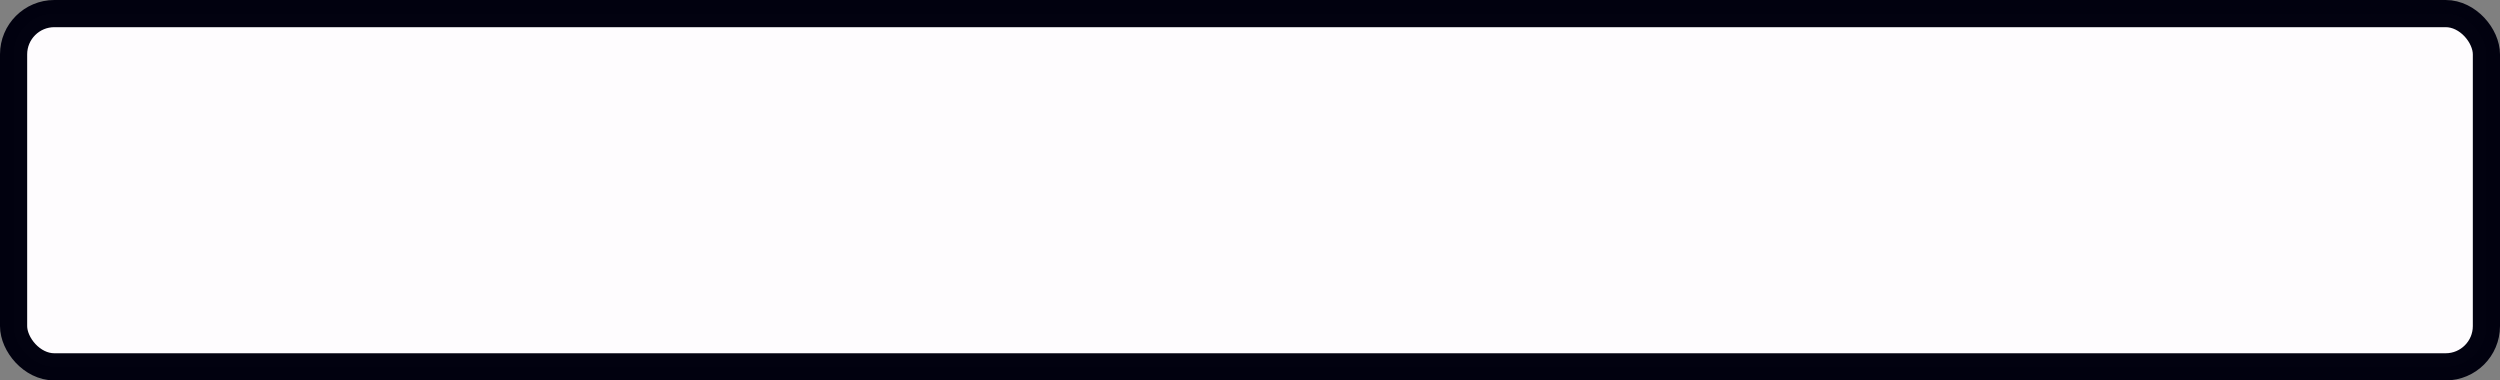 <svg viewBox="0 0 92 14" width="92" height="14" version="1.1" xmlns="http://www.w3.org/2000/svg"><rect x="0" y="0" width="92" height="14" fill="#808080" stroke="none"/><rect x=".5" y=".5" width="91" height="13" rx="1.5" ry="1.5" fill="#fffdff" opacity=".992" stroke="#00000f"/></svg>
